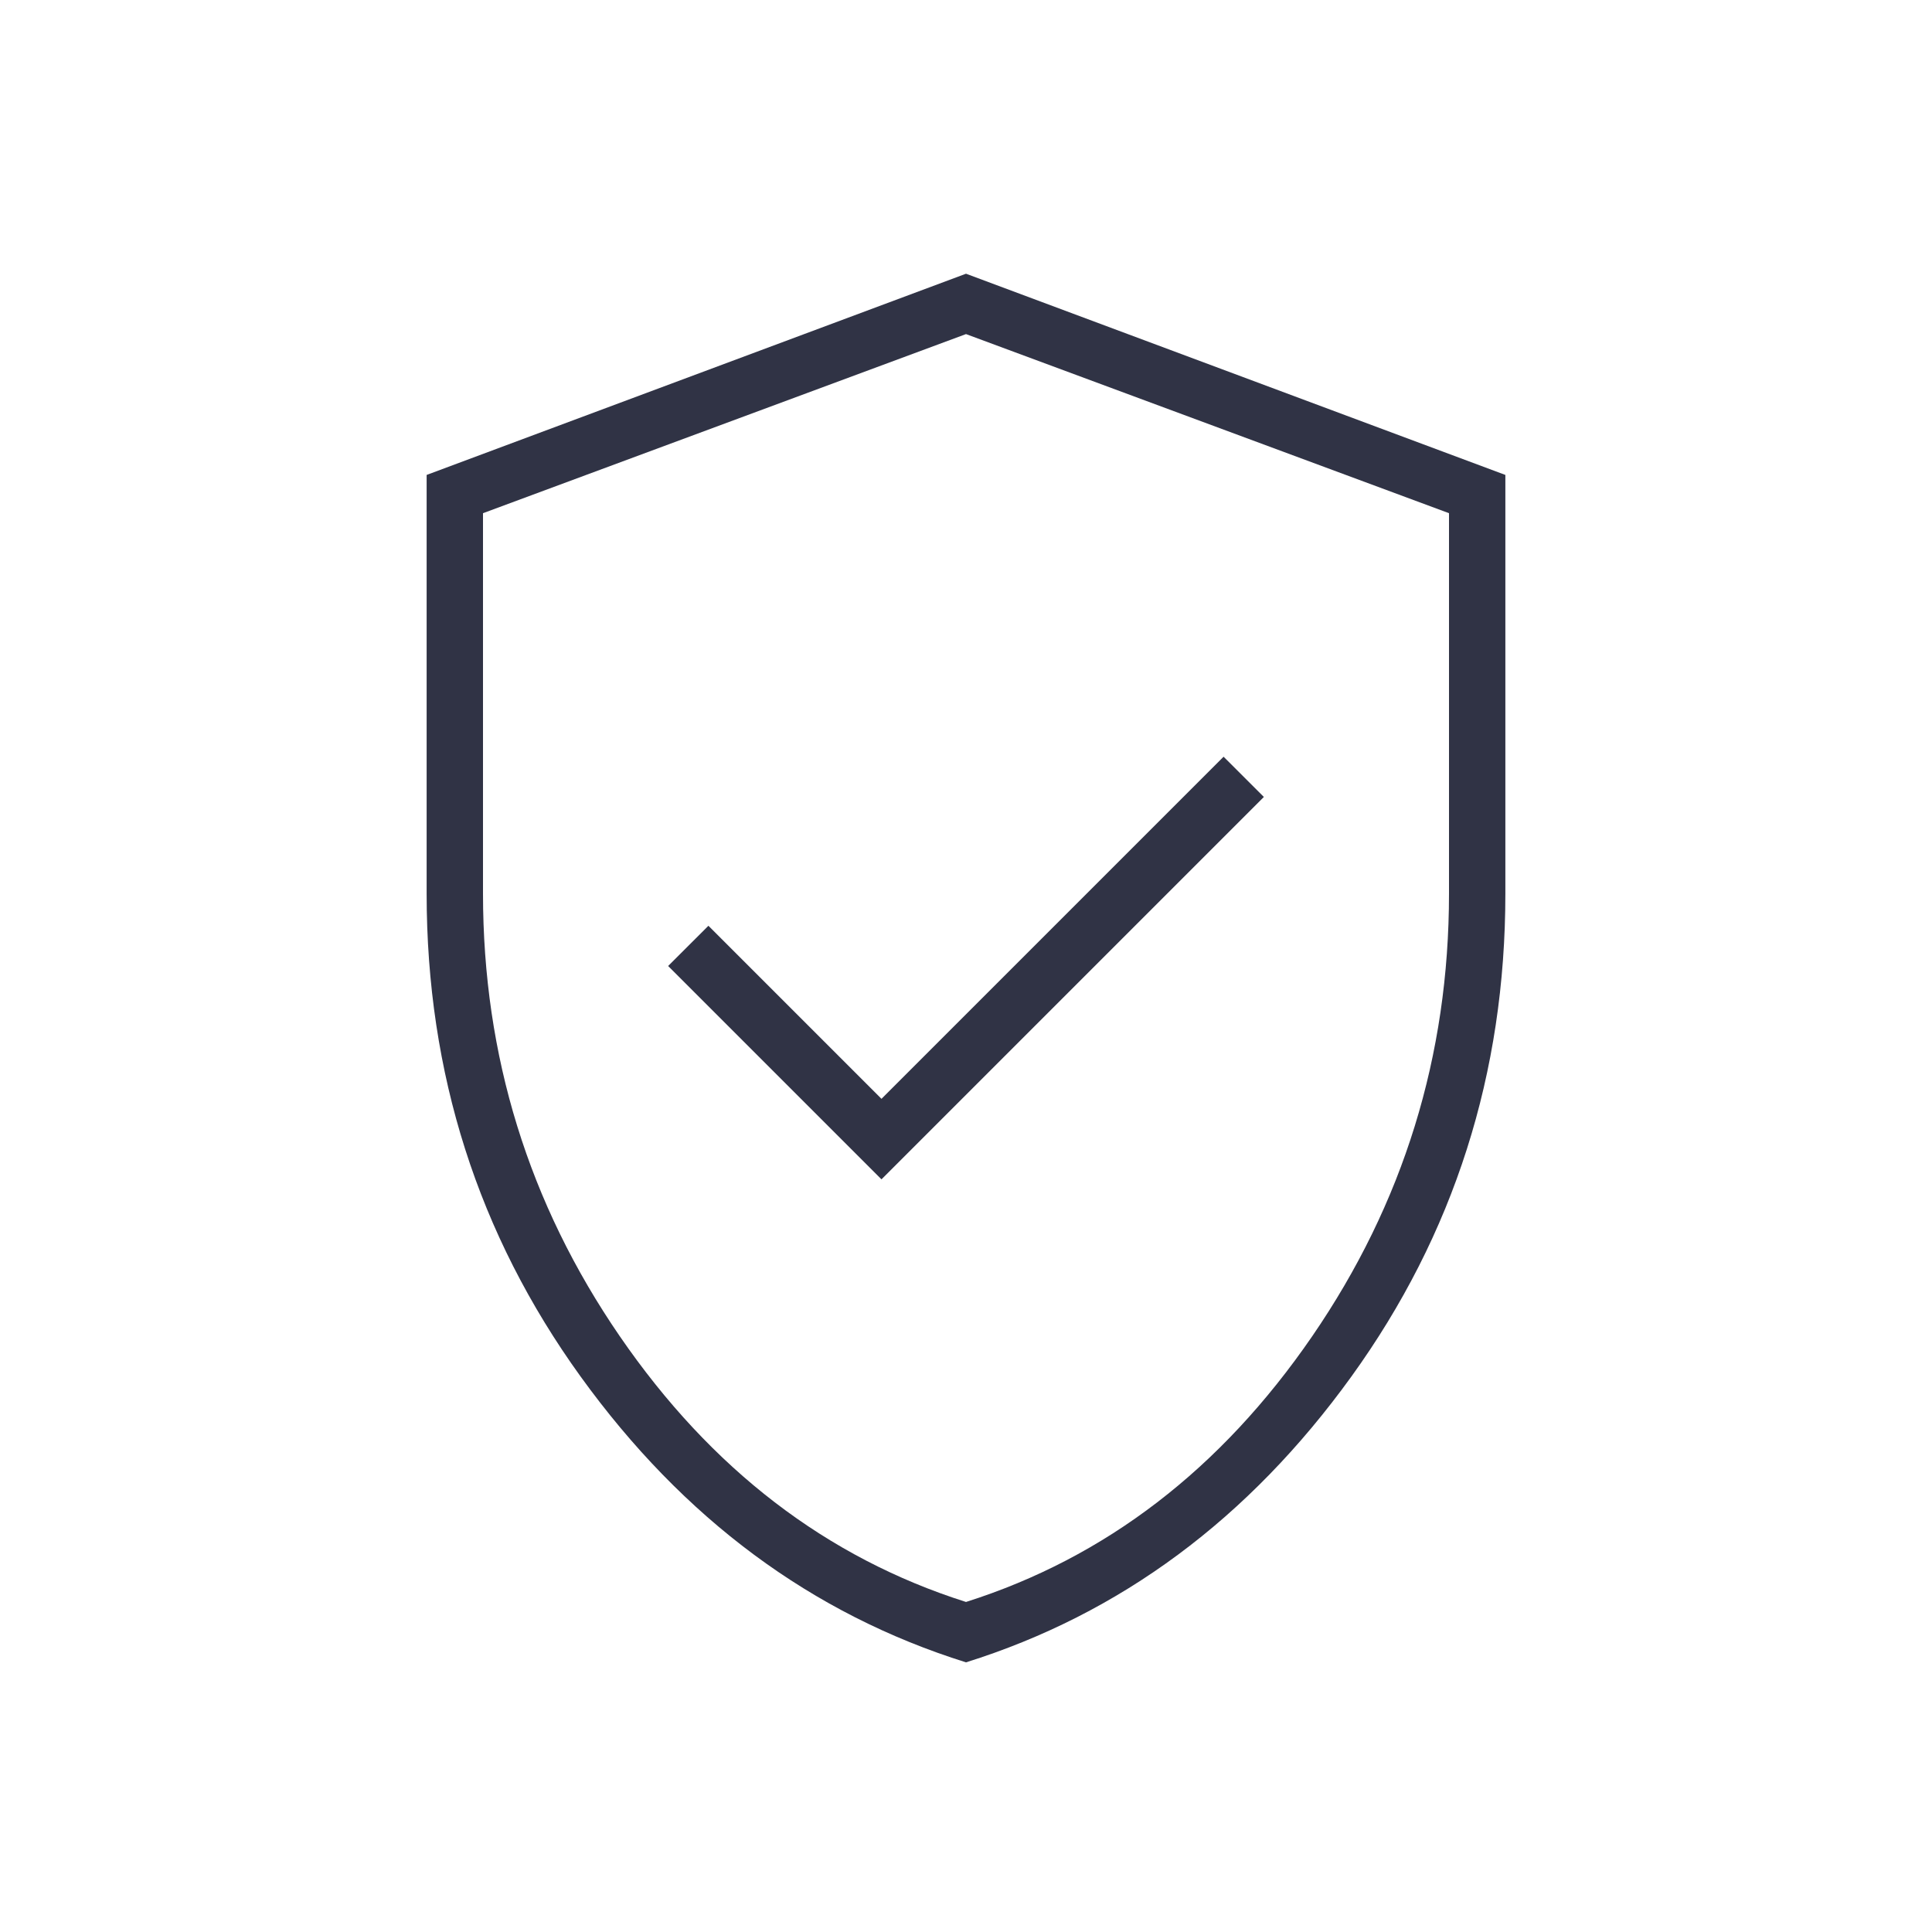 <svg width="40" height="40" viewBox="0 0 40 40" fill="none" xmlns="http://www.w3.org/2000/svg">
<path d="M18.25 24.417L26.167 16.5L25.333 15.667L18.25 22.75L14.667 19.167L13.833 20L18.25 24.417ZM20 34.417C16.805 33.417 14.146 31.444 12.021 28.5C9.896 25.555 8.833 22.222 8.833 18.5V9.833L20 5.667L31.167 9.833V18.5C31.167 22.222 30.104 25.555 27.979 28.5C25.854 31.444 23.194 33.417 20 34.417ZM20 33.167C22.889 32.25 25.278 30.417 27.167 27.667C29.055 24.917 30 21.861 30 18.5V10.625L20 6.917L10 10.625V18.5C10 21.861 10.944 24.917 12.833 27.667C14.722 30.417 17.111 32.25 20 33.167Z" fill="#303345"/>
</svg>
